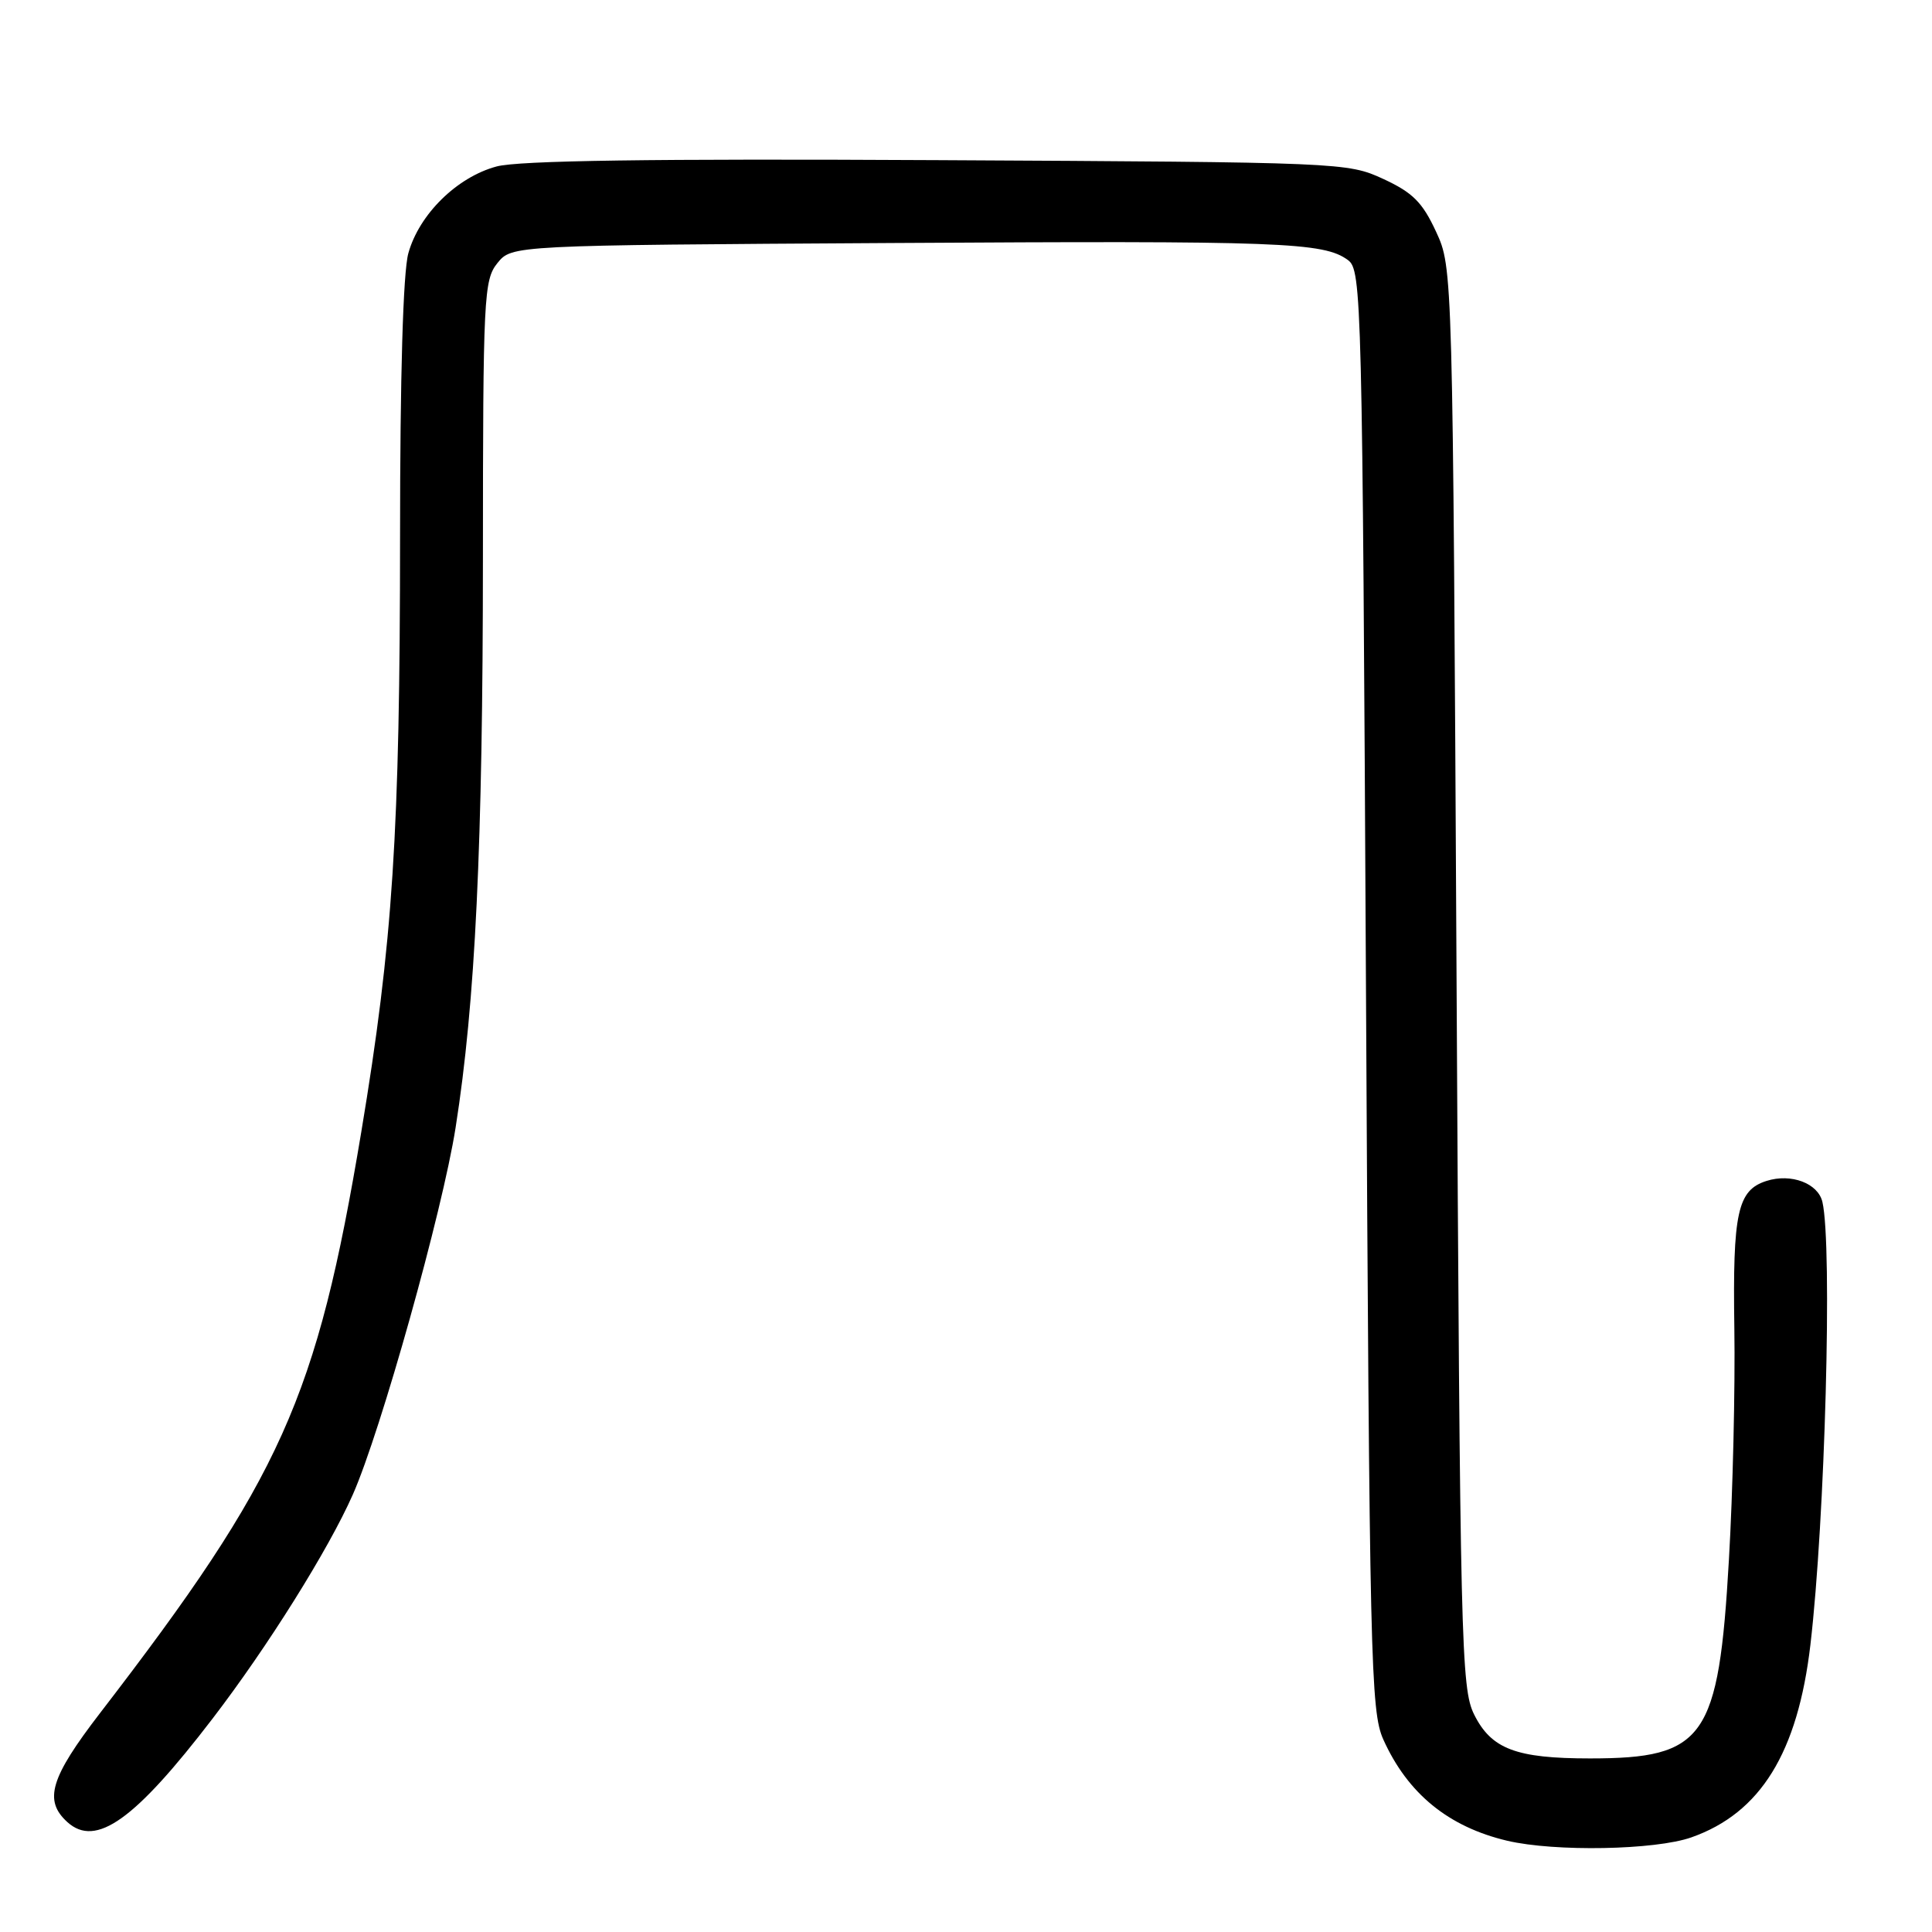 <?xml version="1.0" encoding="UTF-8" standalone="no"?>
<!DOCTYPE svg PUBLIC "-//W3C//DTD SVG 1.1//EN" "http://www.w3.org/Graphics/SVG/1.1/DTD/svg11.dtd" >
<svg xmlns="http://www.w3.org/2000/svg" xmlns:xlink="http://www.w3.org/1999/xlink" version="1.1" viewBox="0 0 256 256">
 <g >
 <path fill="currentColor"
d=" M 224.12 243.46 C 233.28 240.23 238.21 232.25 239.89 217.93 C 241.83 201.38 242.82 165.07 241.48 159.27 C 240.91 156.79 237.33 155.44 234.07 156.48 C 230.23 157.70 229.58 160.66 229.81 176.00 C 229.93 183.97 229.61 197.78 229.09 206.68 C 227.73 230.38 225.90 233.00 210.68 233.00 C 200.89 233.00 197.61 231.76 195.33 227.18 C 193.61 223.71 193.47 218.02 193.00 129.50 C 192.50 35.50 192.50 35.50 190.29 30.71 C 188.48 26.80 187.20 25.52 183.29 23.71 C 178.56 21.53 177.82 21.50 124.23 21.22 C 86.41 21.02 68.69 21.27 65.79 22.06 C 60.55 23.47 55.54 28.40 54.11 33.55 C 53.41 36.05 53.01 49.78 53.01 71.05 C 53.00 110.36 52.06 124.85 47.87 150.00 C 41.97 185.36 37.30 195.75 13.25 227.00 C 6.66 235.57 5.76 238.57 8.93 241.44 C 12.71 244.85 17.86 241.18 28.17 227.72 C 35.48 218.18 43.52 205.34 46.75 198.04 C 50.46 189.65 58.63 160.49 60.37 149.41 C 62.99 132.76 63.98 112.16 63.99 73.86 C 64.00 39.29 64.11 37.09 65.91 34.86 C 67.82 32.50 67.82 32.50 118.16 32.20 C 169.89 31.89 175.38 32.09 178.61 34.46 C 180.43 35.79 180.52 39.24 181.00 131.17 C 181.47 220.26 181.62 226.76 183.30 230.50 C 186.53 237.67 191.93 242.07 199.72 243.91 C 206.03 245.39 219.33 245.15 224.12 243.46 Z "/>
</g>
</svg>